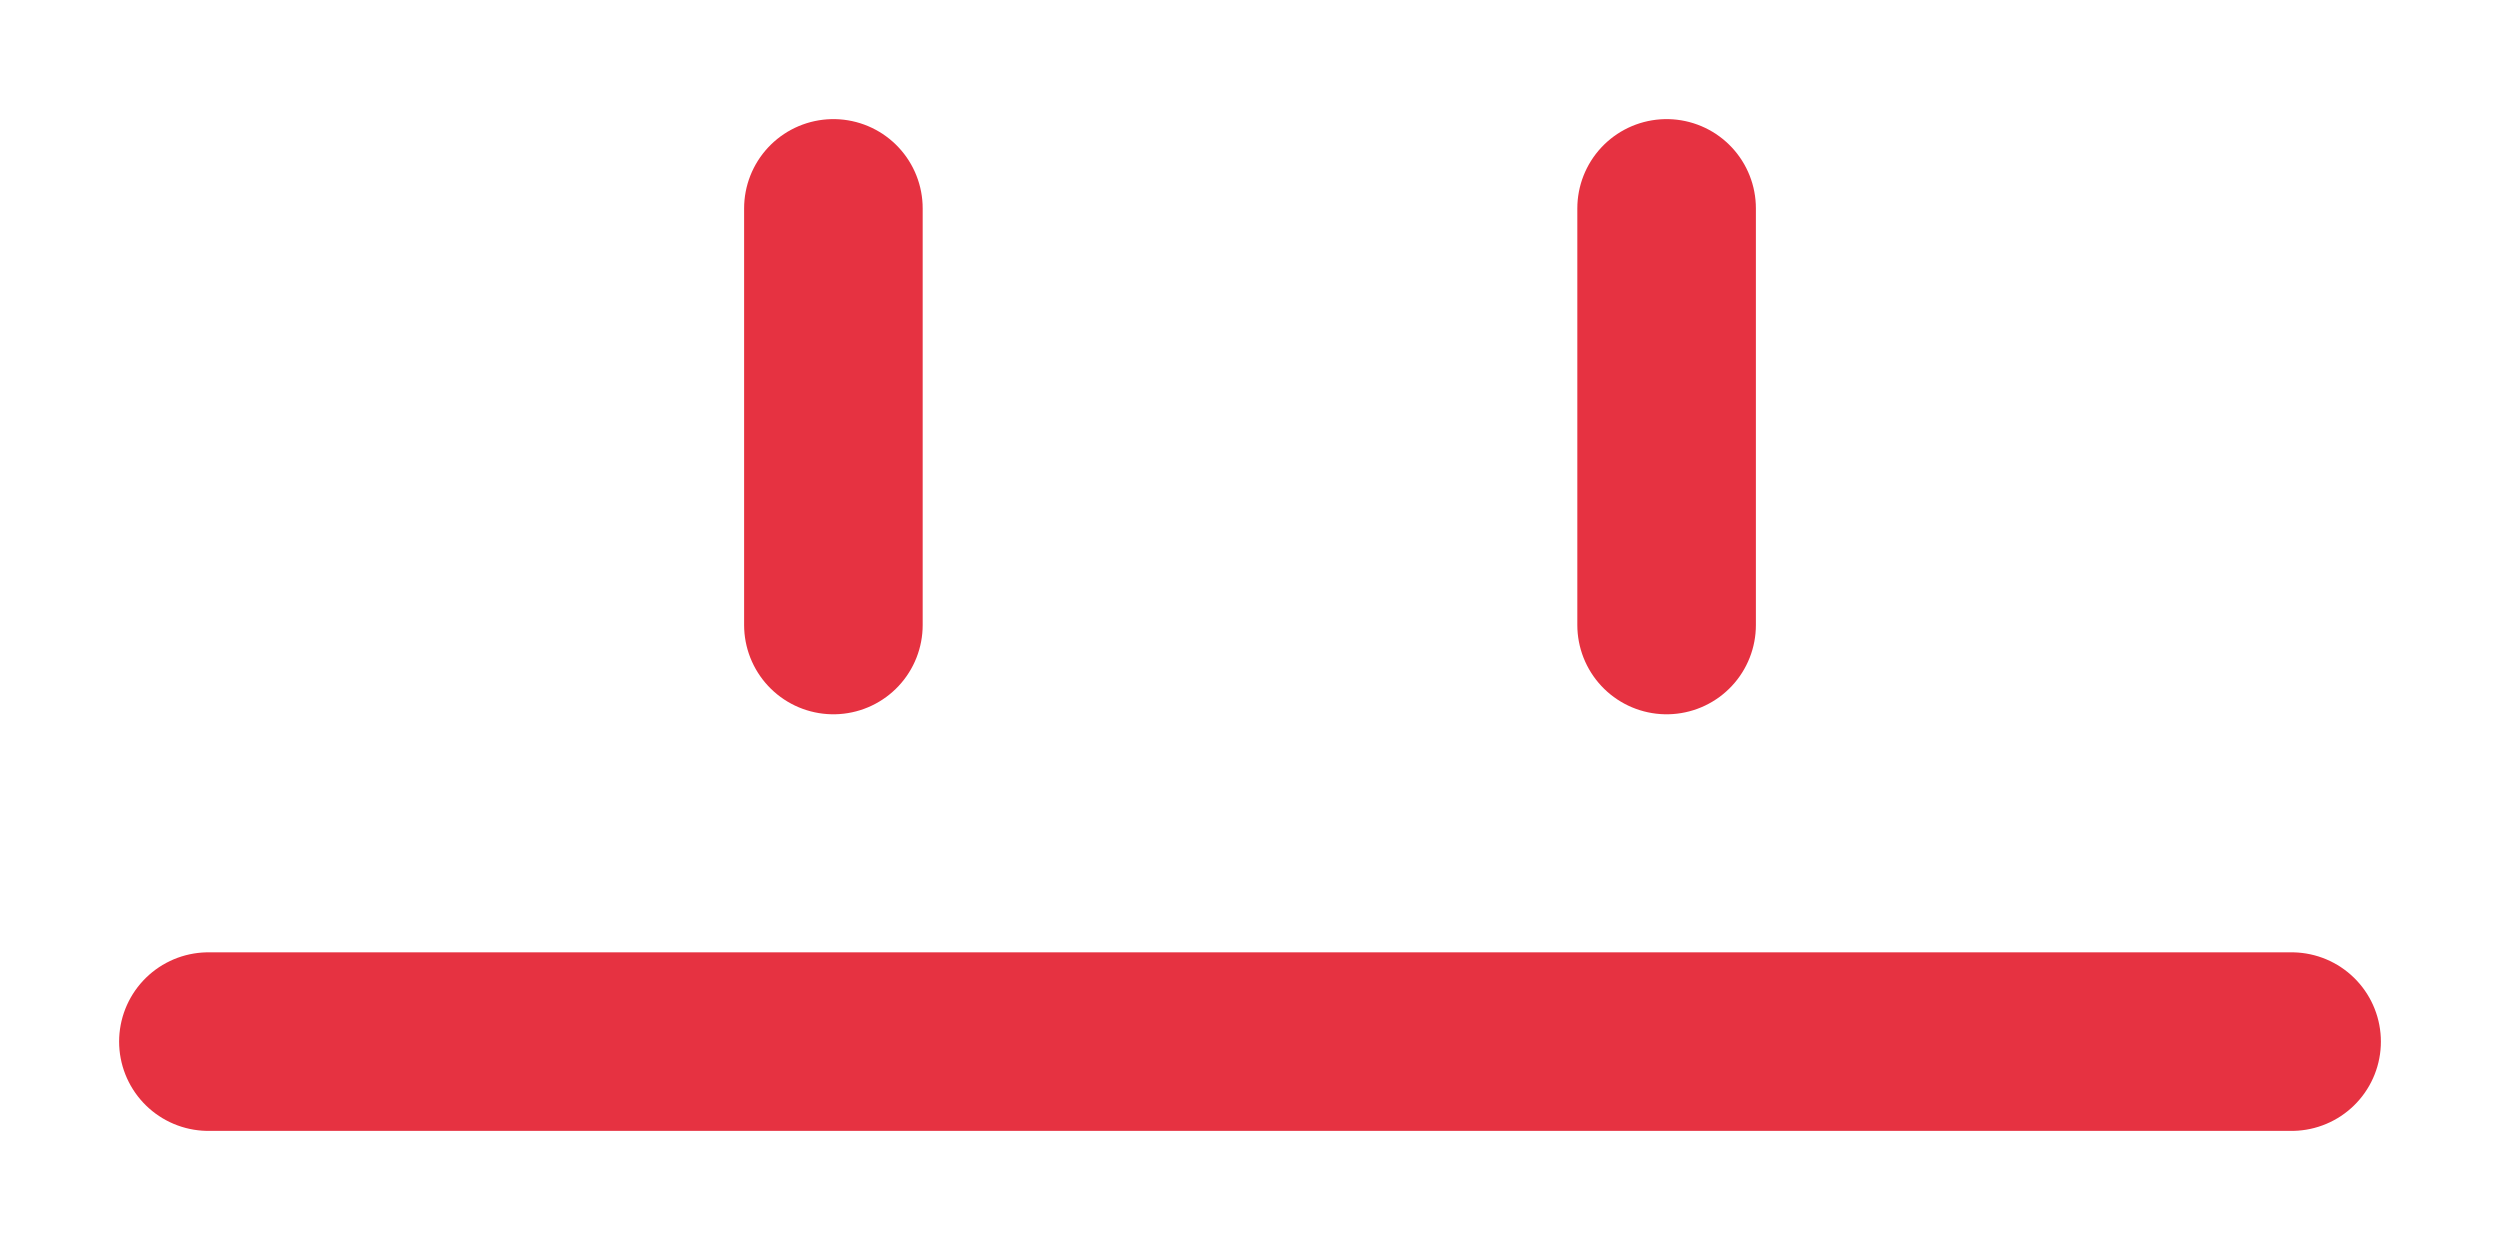 <svg width="14" height="7" viewBox="0 0 14 7" fill="none" xmlns="http://www.w3.org/2000/svg">
<path d="M4.667 1.167V3.5M9.333 1.167V3.5M1.167 5.833H12.833" stroke="#E63241" stroke-linecap="round" stroke-linejoin="round"/>
</svg>
